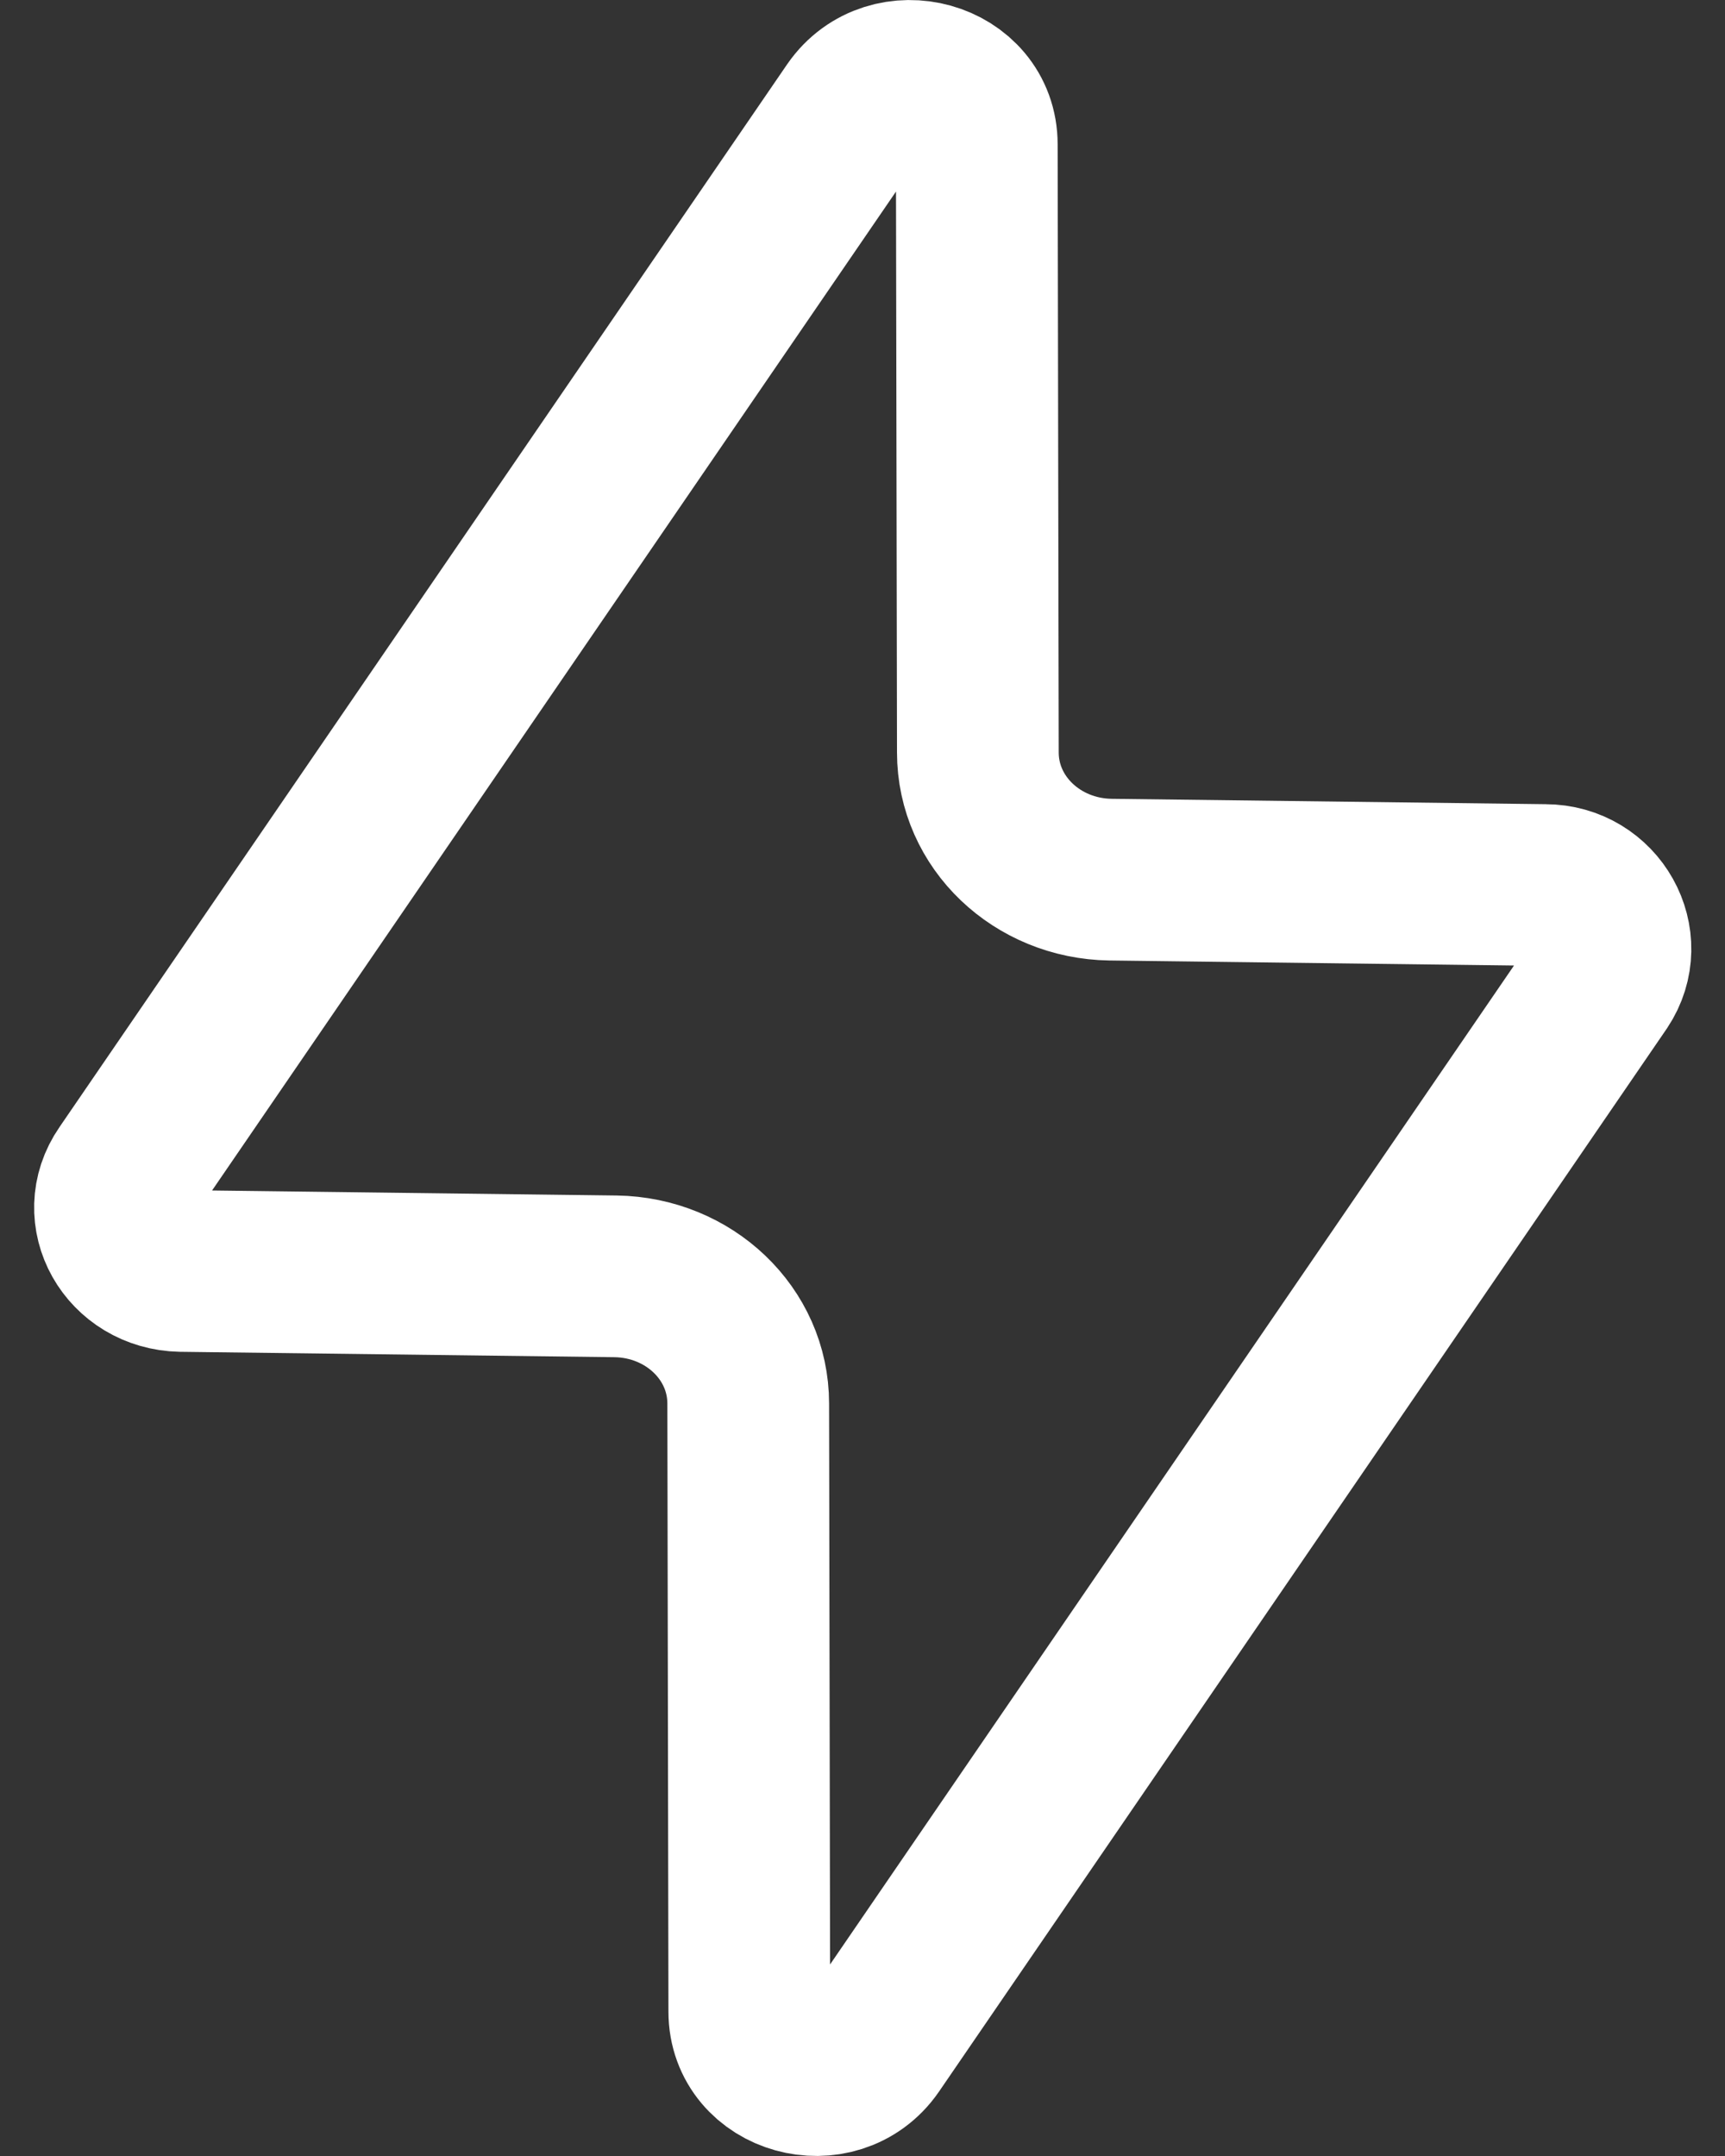 <svg width="16" height="20" viewBox="0 0 16 20" fill="none" xmlns="http://www.w3.org/2000/svg">
<rect x="0" y="0" width="16" height="20" fill="#333333" stroke="none"/>
<path d="M14.84 9.12L8.09 18.98C7.75 19.47 6.95 19.25 6.95 18.66L6.94 13.02C6.94 12.37 6.39 11.85 5.71 11.84L1.68 11.79C1.19 11.78 0.9 11.27 1.17 10.88L7.92 1.02C8.26 0.53 9.06 0.75 9.06 1.34L9.07 6.98C9.07 7.63 9.62 8.15 10.3 8.16L14.33 8.21C14.81 8.21 15.1 8.73 14.84 9.12Z" stroke="white" stroke-width="1.5" stroke-linecap="round" stroke-linejoin="round"/>
</svg>
